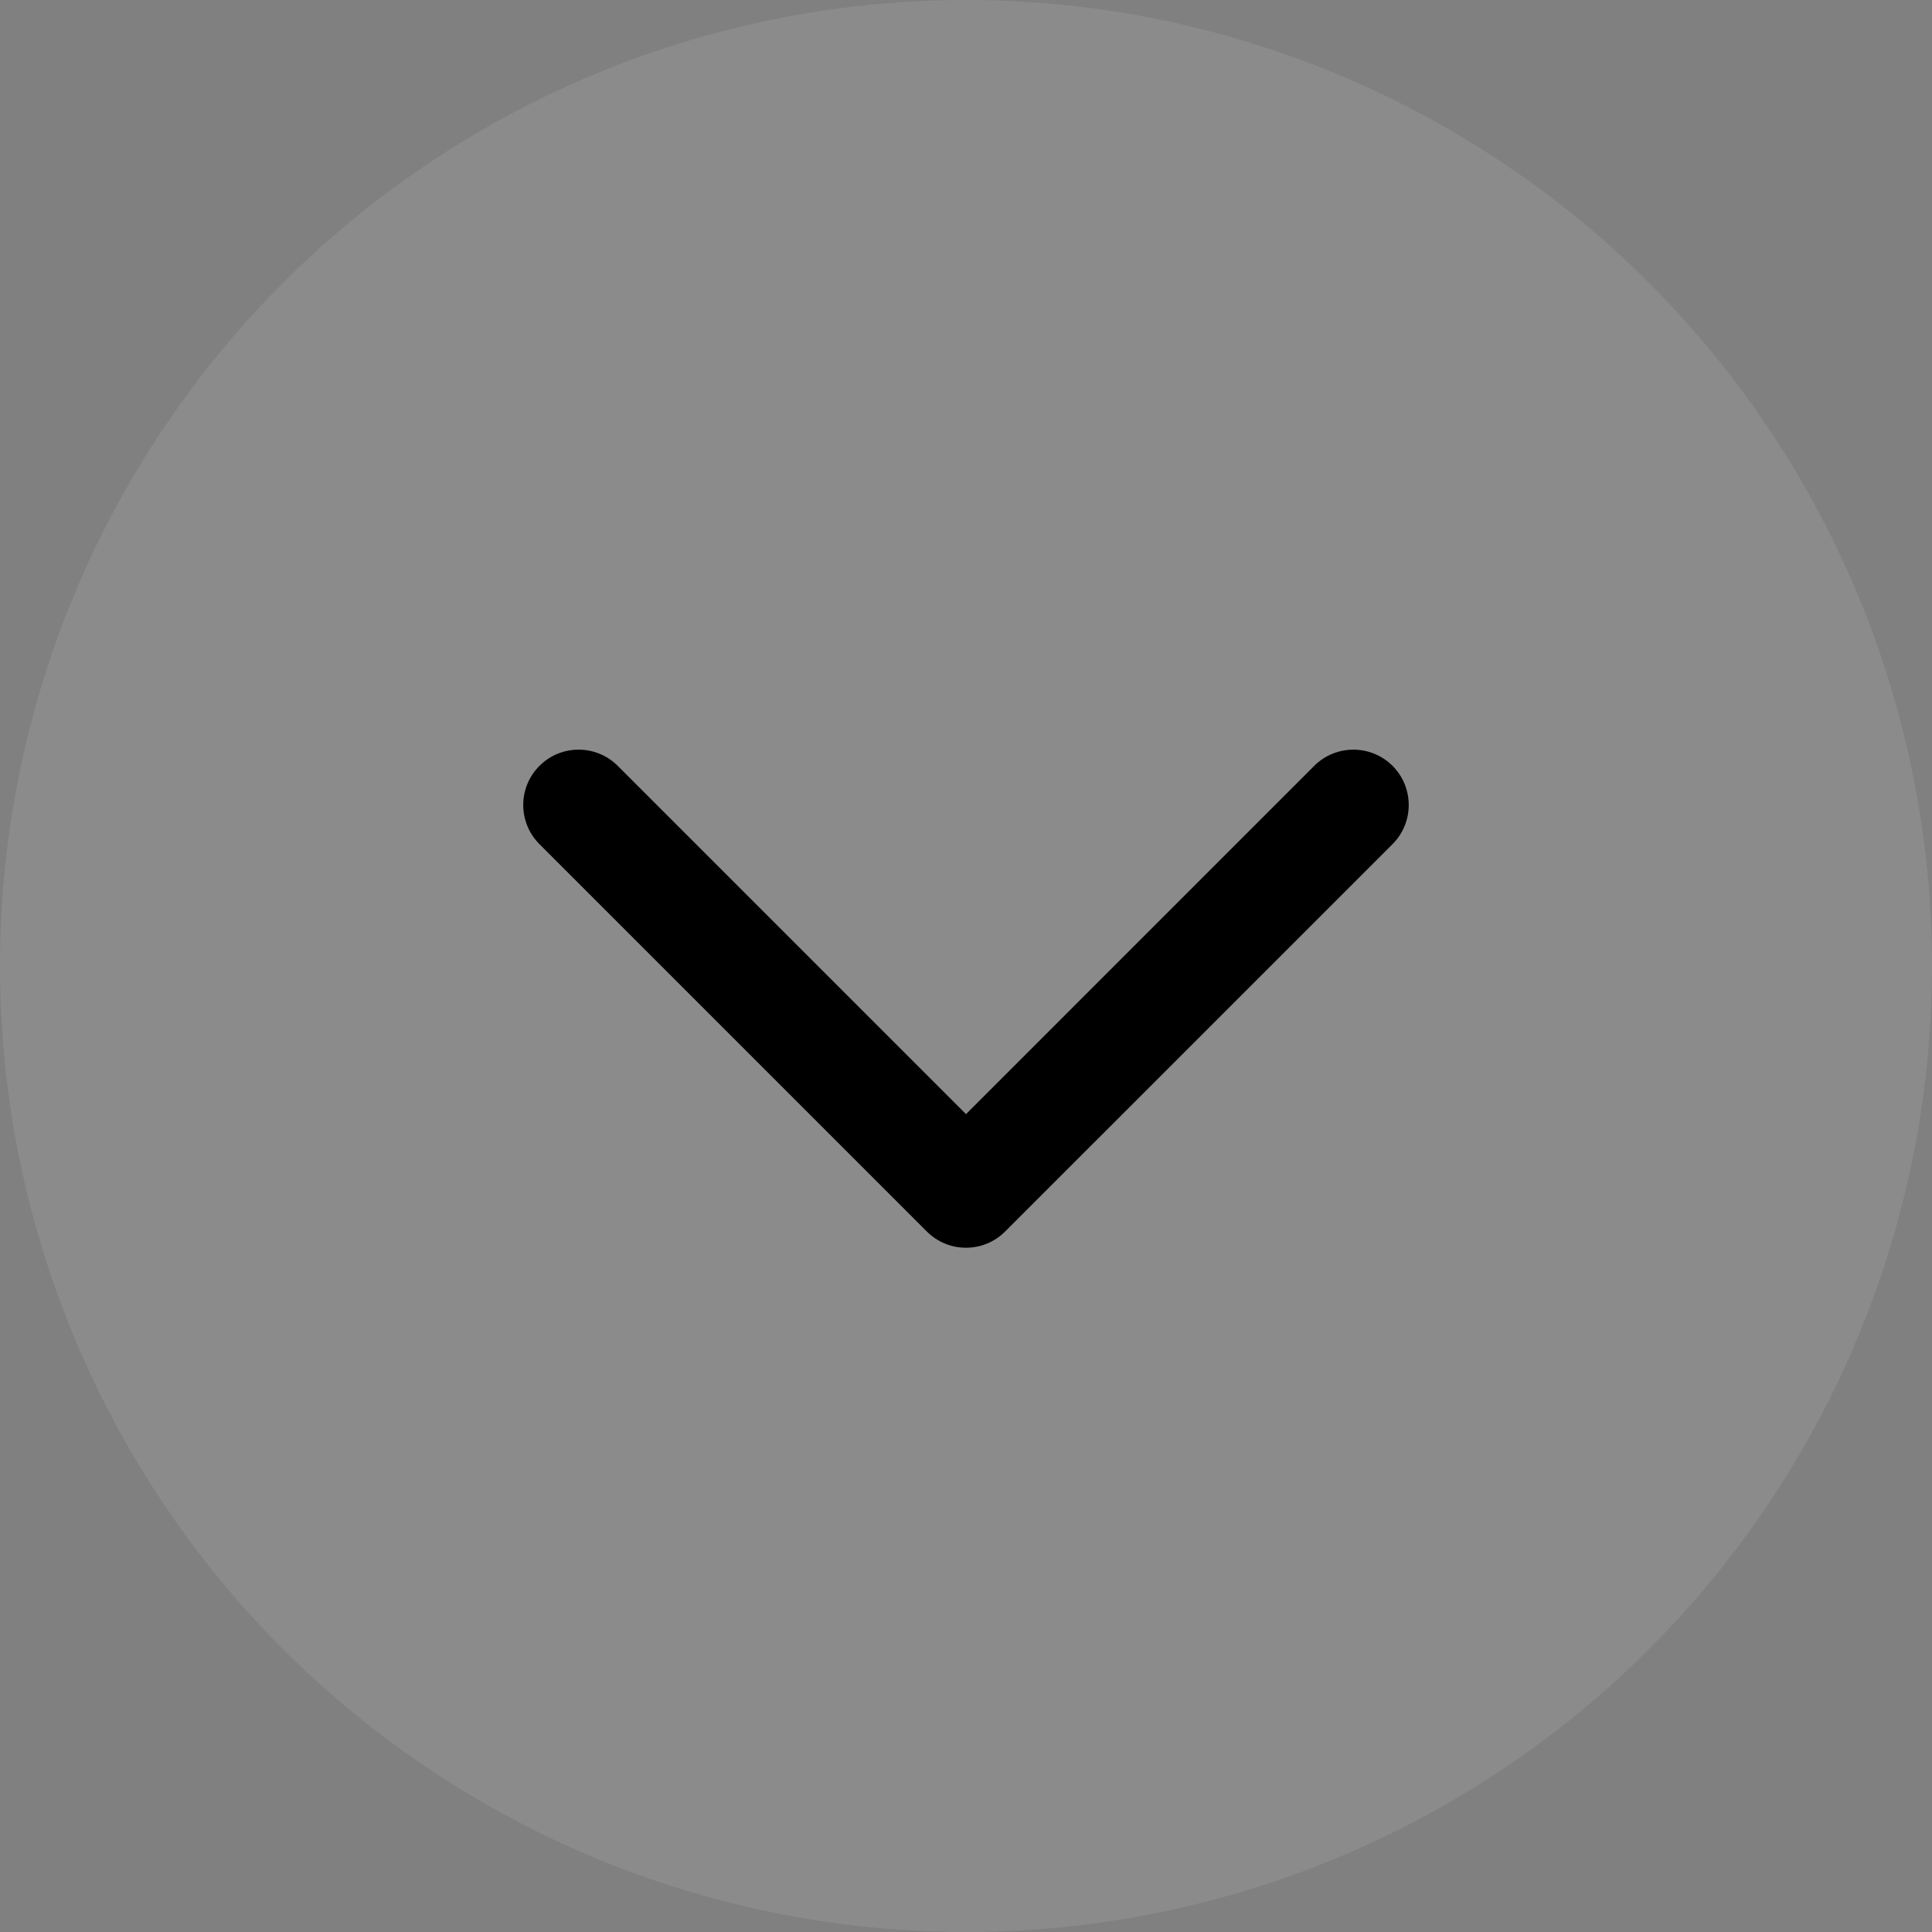 <svg width="40" height="40" viewBox="0 0 40 40" fill="none" xmlns="http://www.w3.org/2000/svg">
<rect x="0" y="0" width="40" height="40" fill="#808080" stroke="none"/>
<circle opacity="0.1" cx="20" cy="20" r="20" fill='#f8f8f8'/>
<path fill-rule="evenodd" clip-rule="evenodd" d="M11.169 15.856C11.616 15.409 12.342 15.409 12.789 15.856L20 23.067L27.21 15.856C27.658 15.409 28.383 15.409 28.831 15.856C29.278 16.304 29.278 17.029 28.831 17.477L20.81 25.497C20.362 25.945 19.637 25.945 19.189 25.497L11.169 17.477C10.721 17.029 10.721 16.304 11.169 15.856Z" fill="url(#paint0_linear_112_1287)"/>
<defs>
<linearGradient id="paint0_linear_112_1287" x1="10.833" y1="20.677" x2="29.166" y2="20.677" gradientUnits="userSpaceOnUse">
<stop stop-color="#000"/>
<stop offset="1" stop-color="#000"/>
</linearGradient>
</defs>
</svg>
